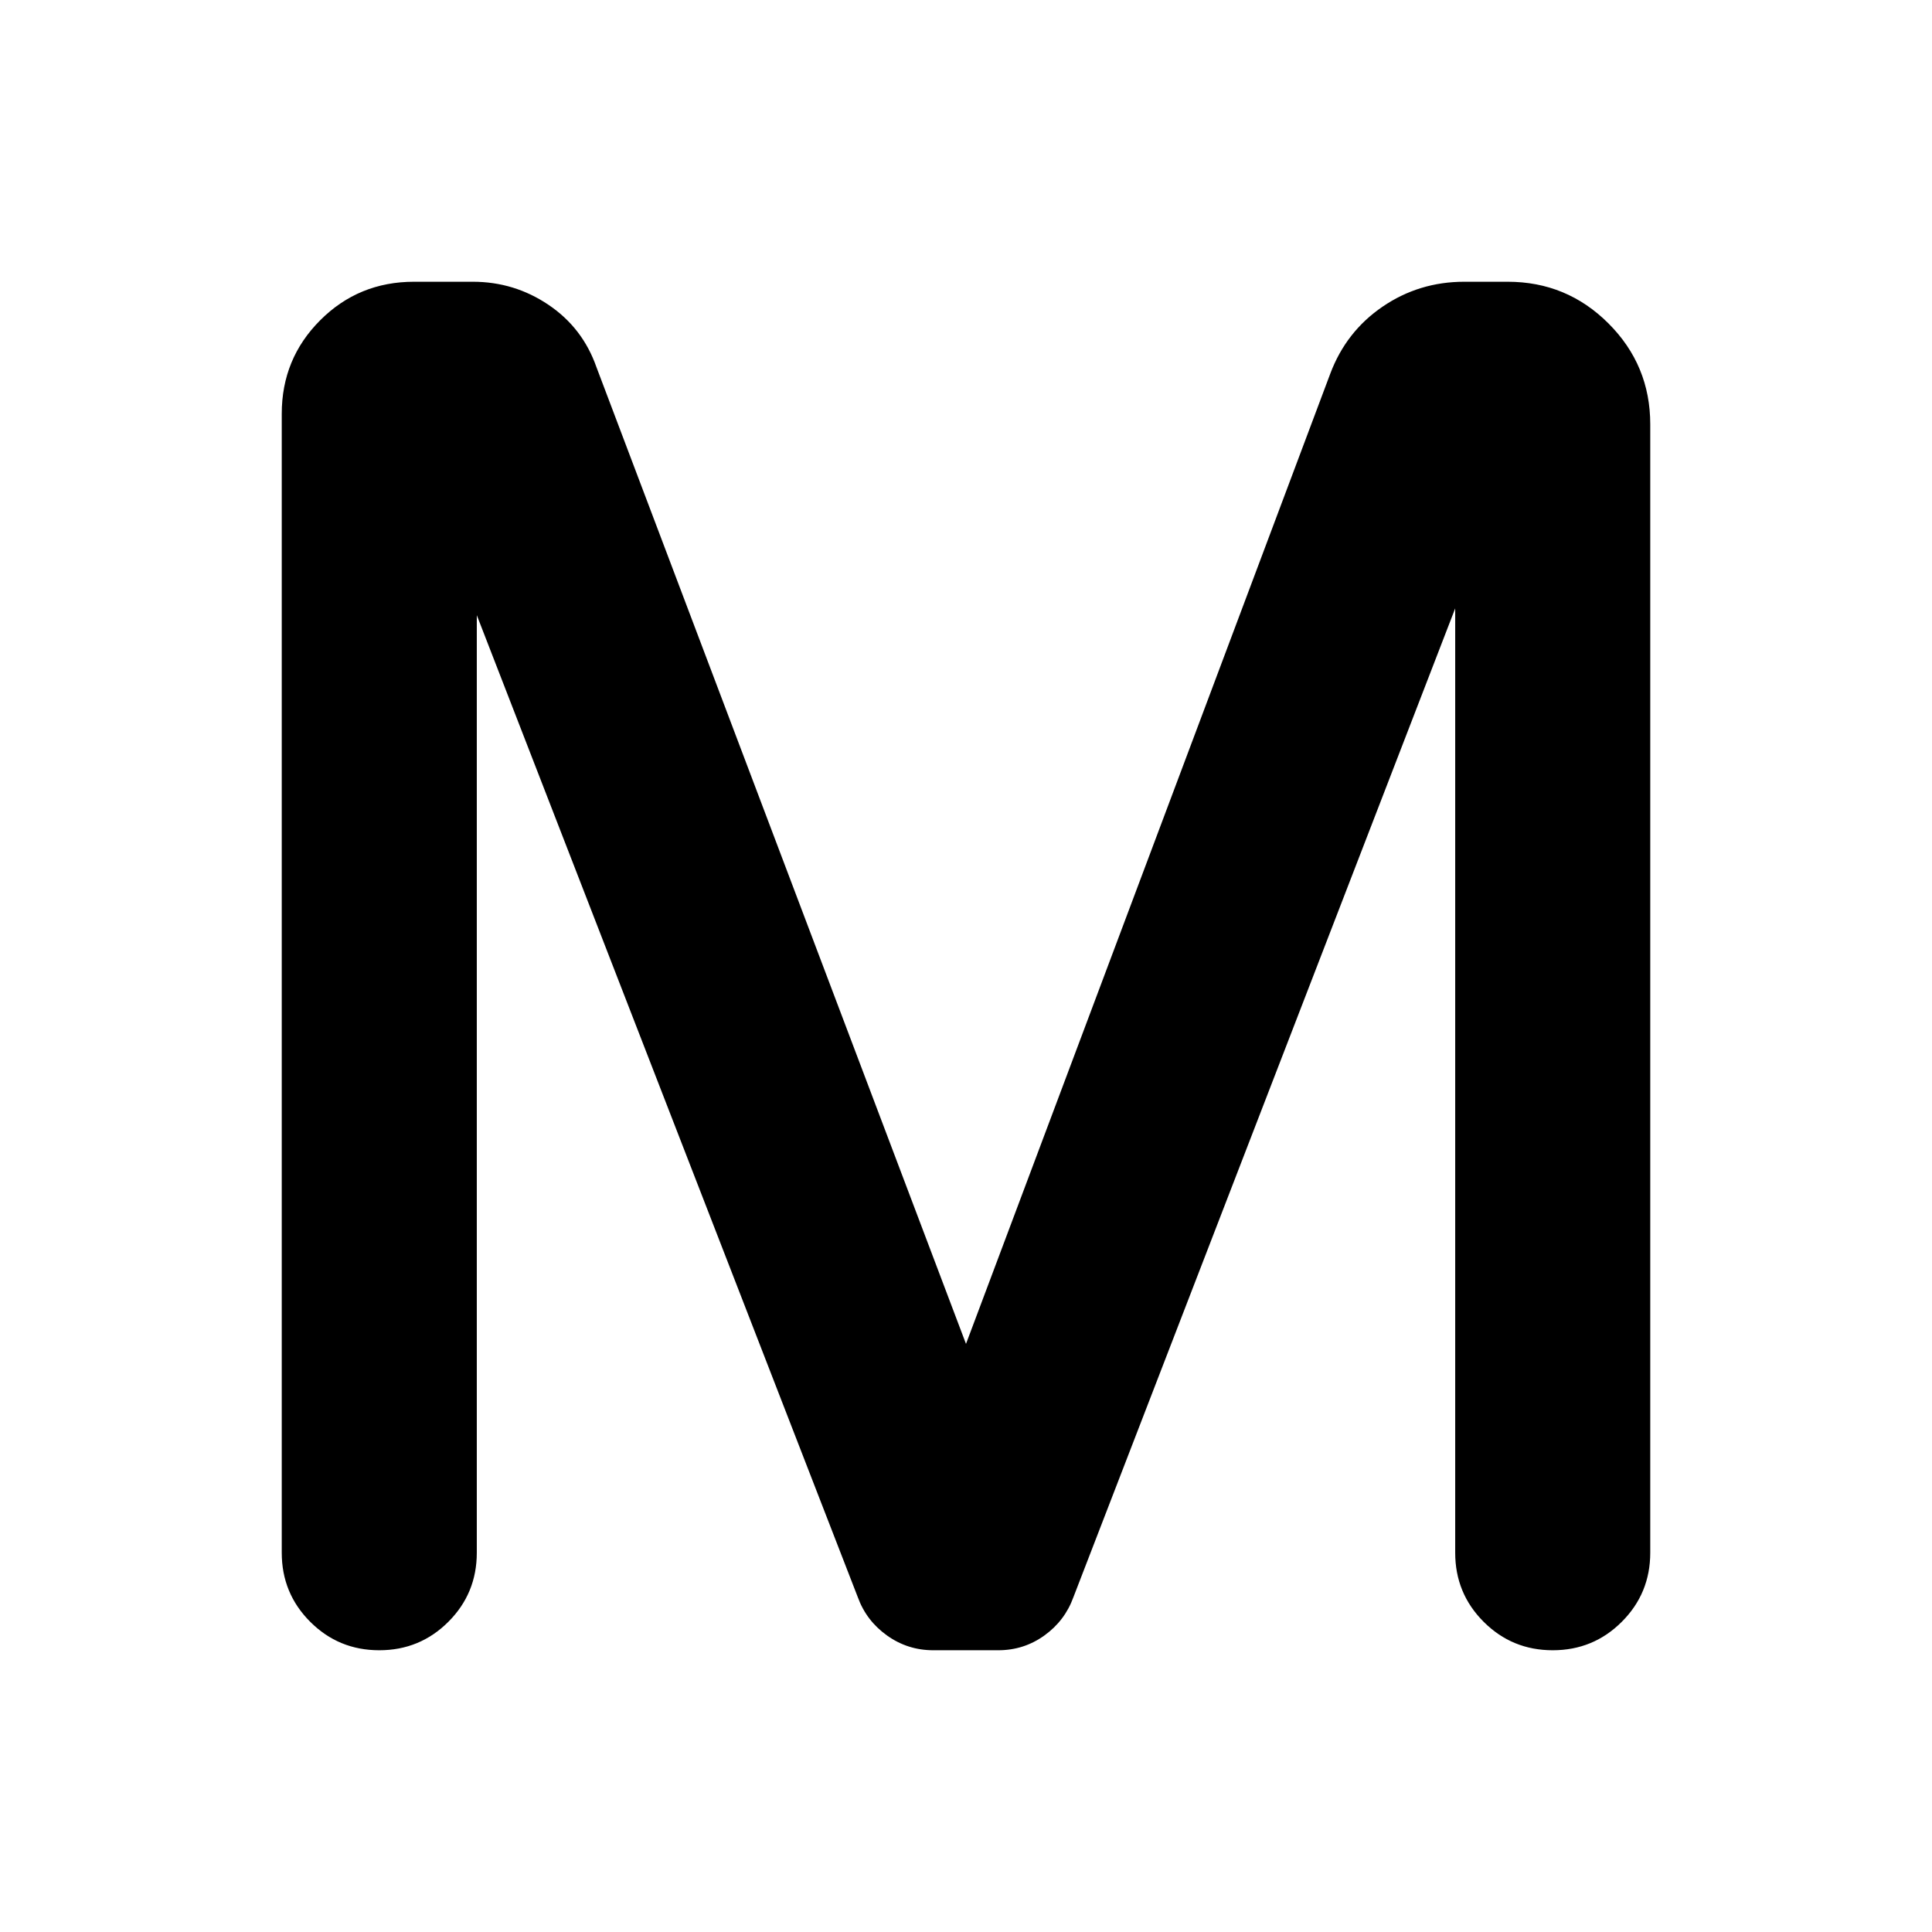 <svg xmlns="http://www.w3.org/2000/svg" height="24" viewBox="0 -960 960 960" width="24"><path d="M140-188.46v-565.92q0-27.39 19.12-46.5Q178.23-820 205.72-820h29.2q20.62 0 37.62 11.46 17 11.46 23.84 31L480-292.23l181-482.08q7.85-20.92 25.98-33.3Q705.12-820 727.58-820h21.59q29.37 0 50.1 20.74Q820-778.53 820-749.15v560.69q0 20.19-14.14 34.32Q791.73-140 771.54-140q-20.19 0-34.33-14.14-14.13-14.13-14.13-34.32V-657.7l-189.7 491.31q-4.23 11.7-14.42 19.04-10.19 7.35-22.94 7.35h-32.28q-12.74 0-23.01-7.35-10.27-7.34-14.5-19.04L236.92-654.31v465.85q0 20.19-14.13 34.32Q208.65-140 188.46-140q-20.19 0-34.32-14.14Q140-168.27 140-188.46Z"/></svg>